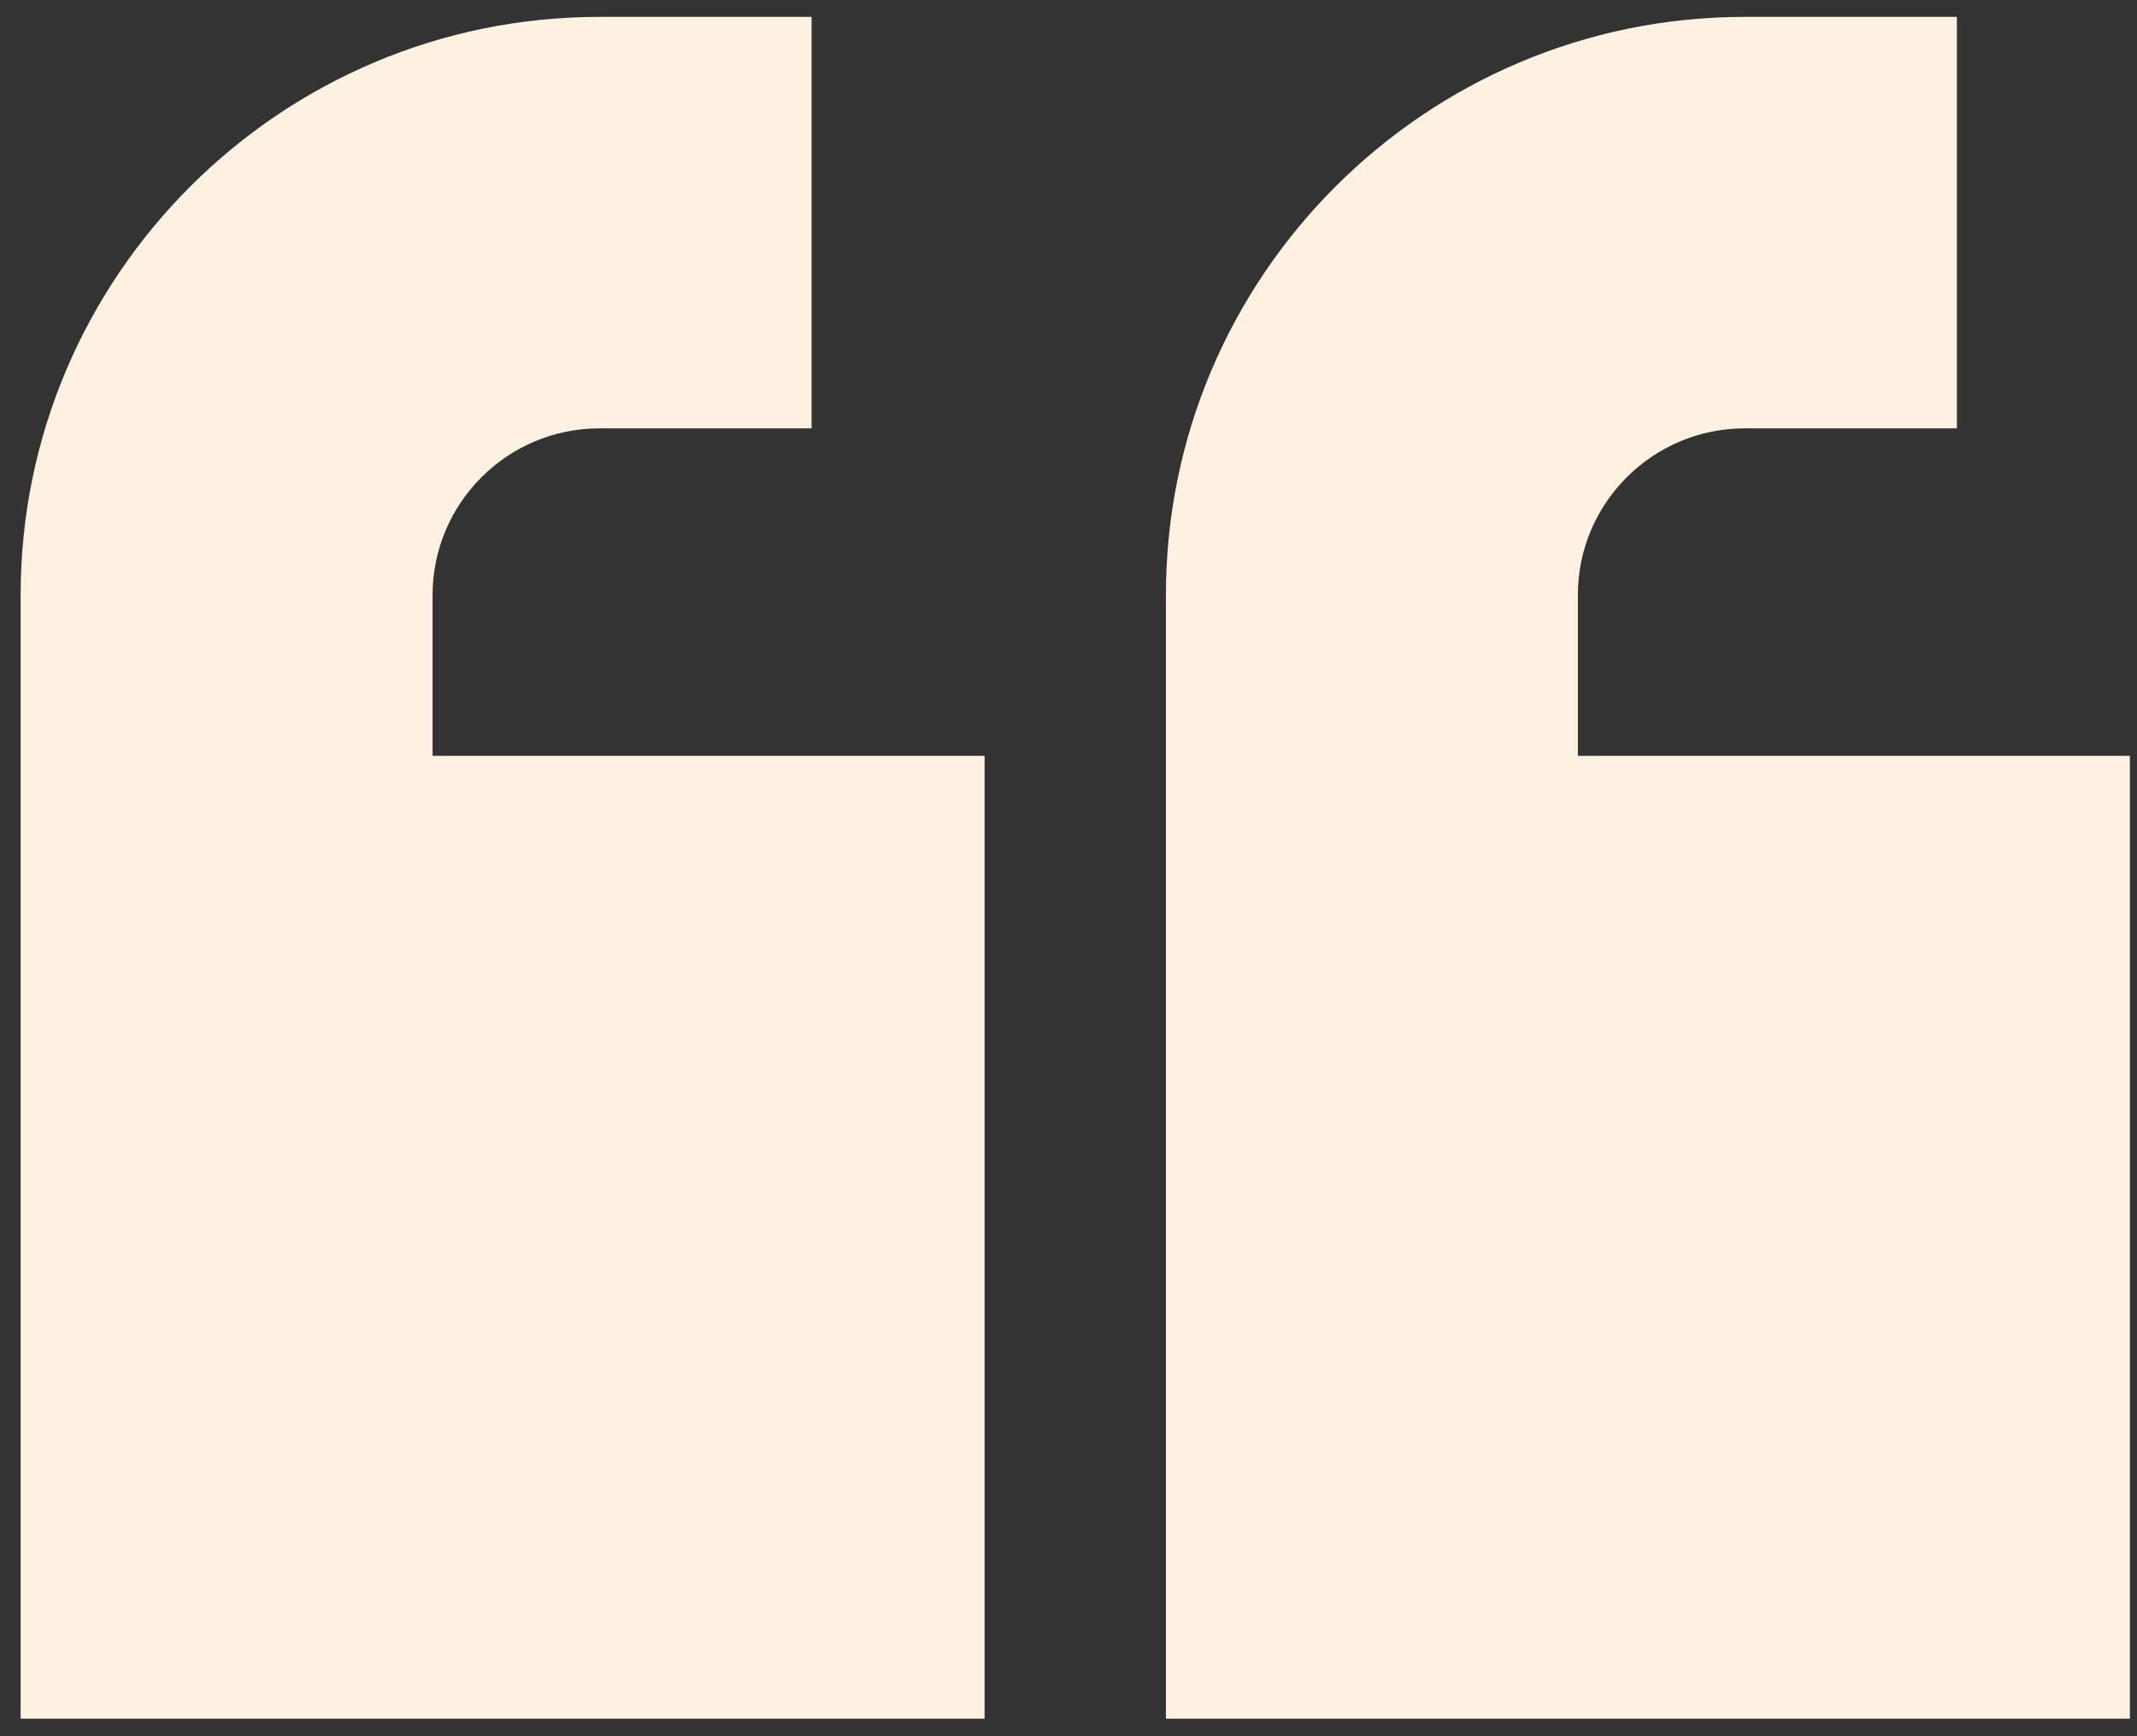 <svg width="80" height="65" viewBox="0 0 80 65" fill="none" xmlns="http://www.w3.org/2000/svg">
<rect x="0" y="0" width="80" height="65" fill="#333333" stroke="none"/>
<path d="M79.734 28.297H59.069V22.276C59.069 18.835 61.871 16.037 65.315 16.037H73.257V0.632H65.315C53.367 0.632 43.647 10.341 43.647 22.276V64.344H79.734V28.297Z" fill="#FEF1E2"/>
<path d="M36.859 64.344V28.297H16.194V22.276C16.194 18.835 18.996 16.037 22.44 16.037H30.382V0.632H22.44C10.492 0.632 0.772 10.341 0.772 22.276V64.344L36.859 64.344Z" fill="#FEF1E2"/>
</svg>
